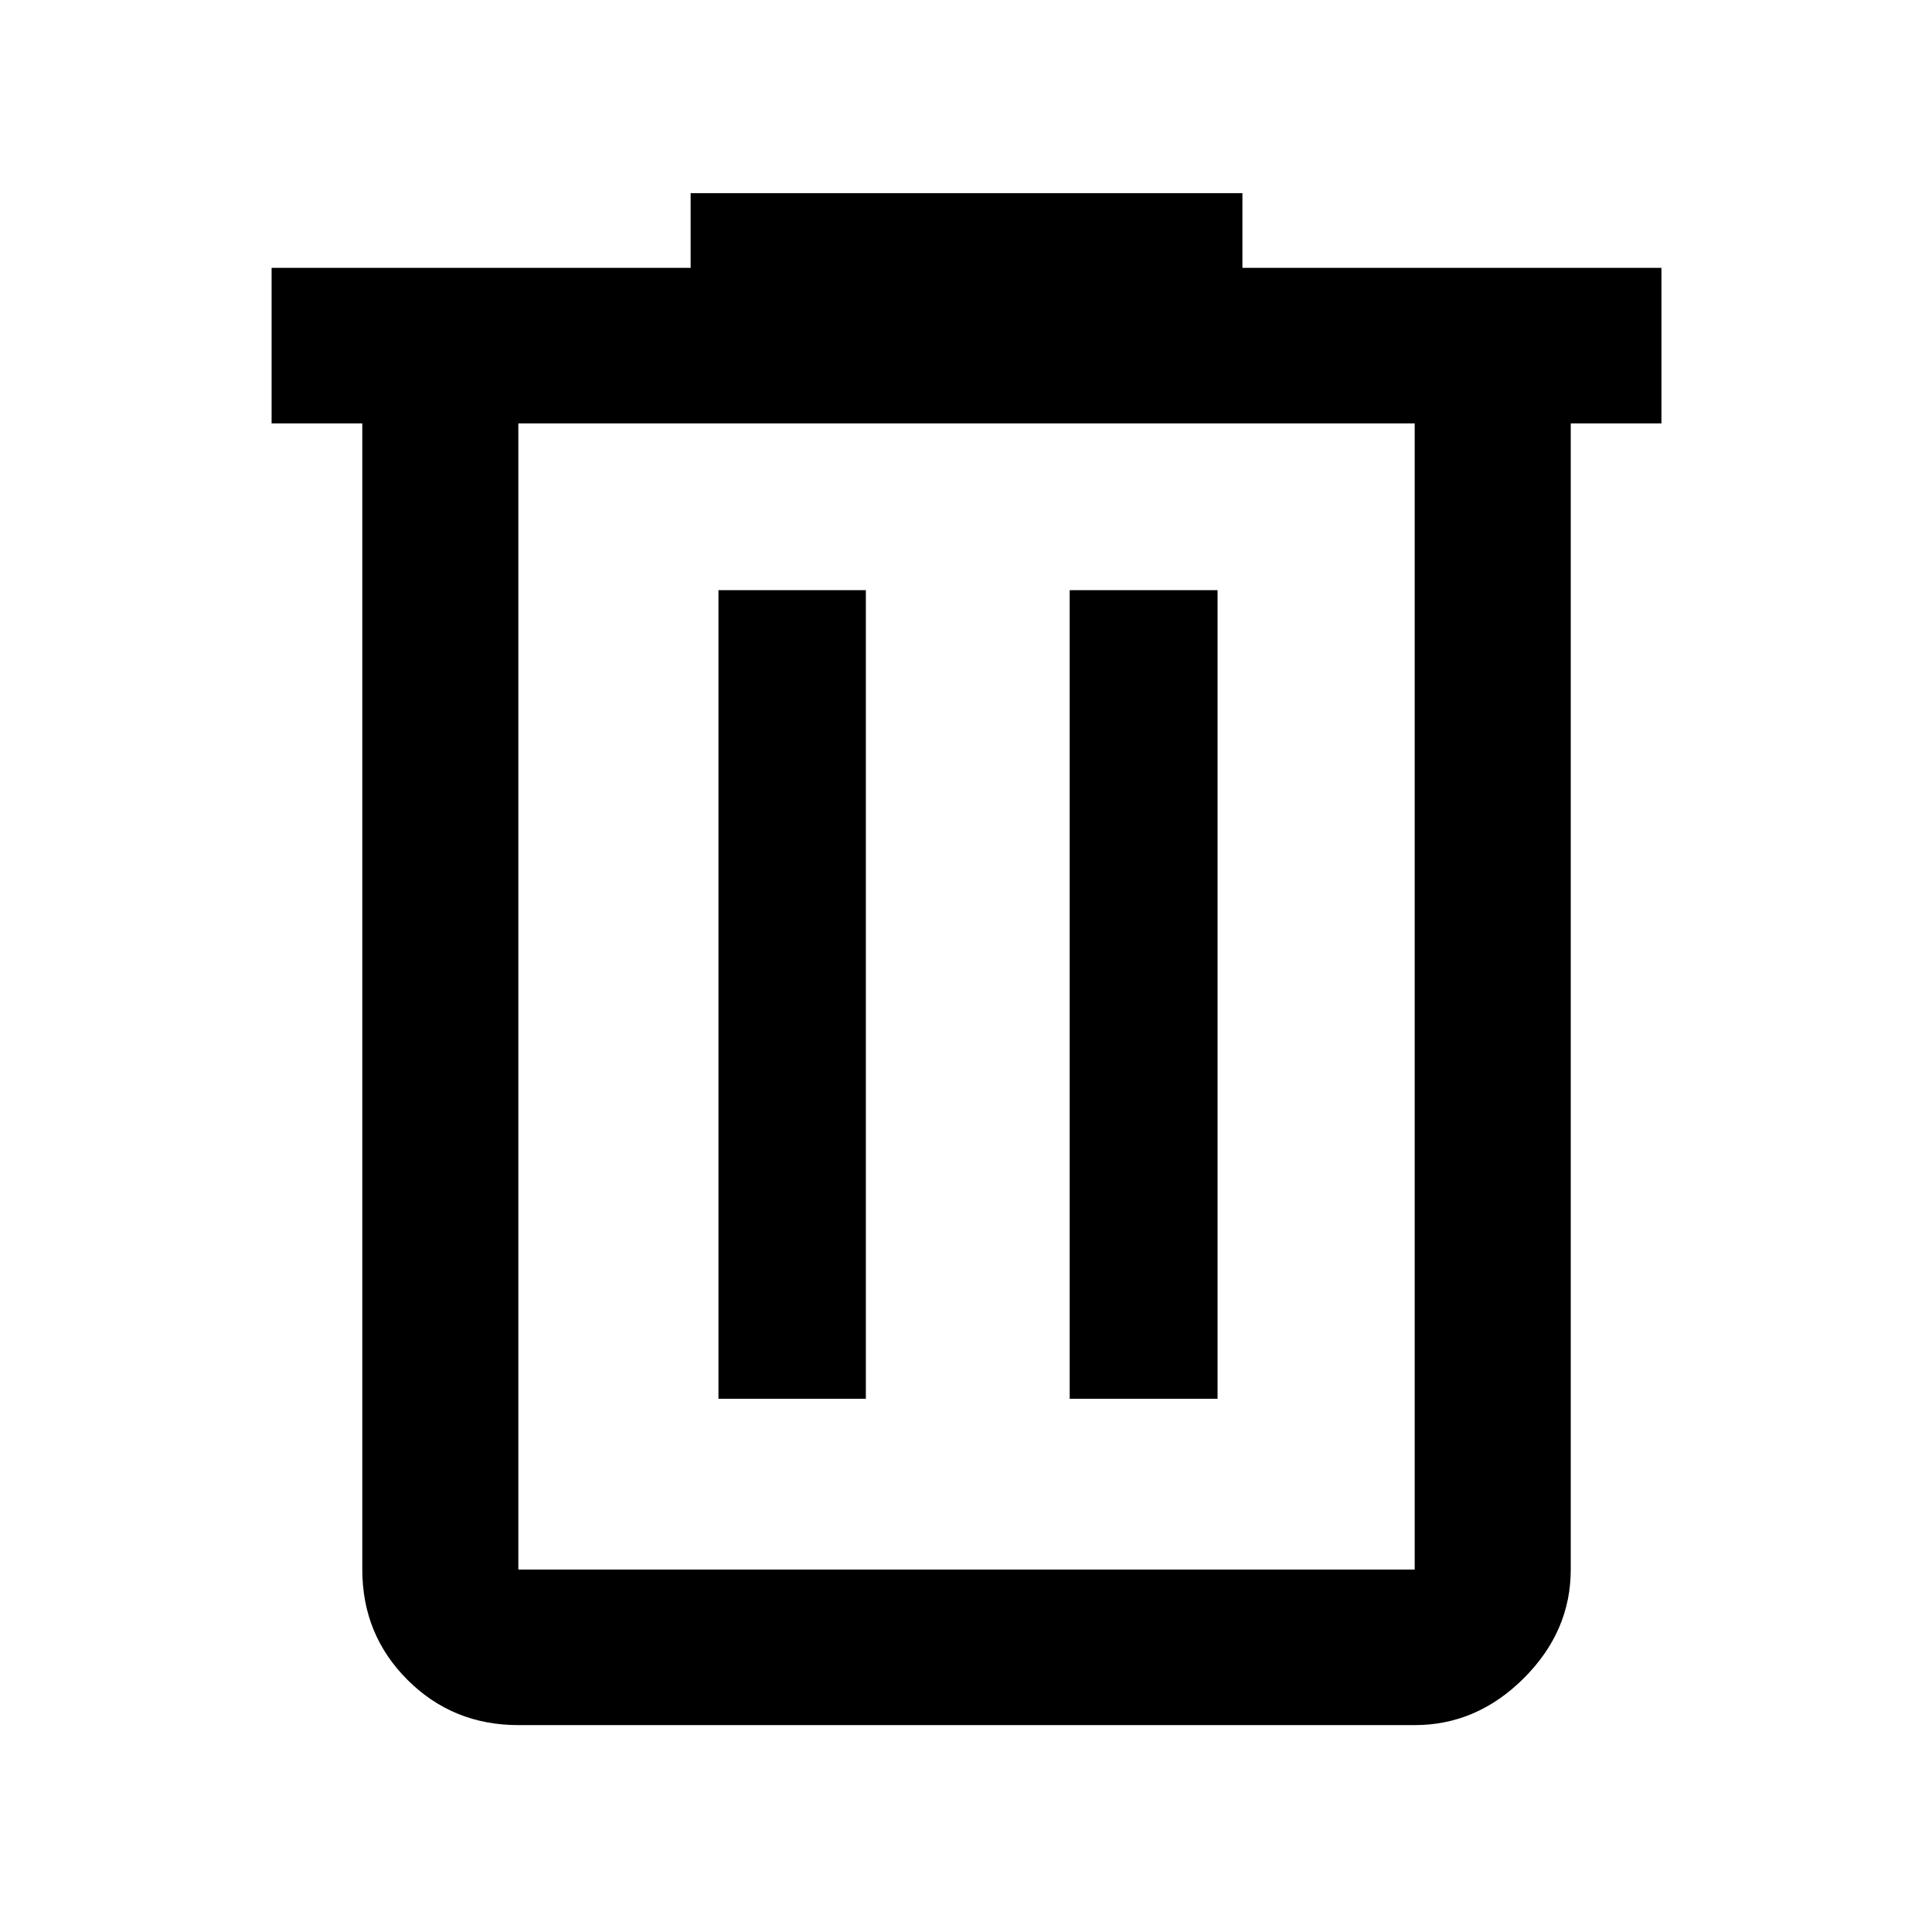 <svg xmlns="http://www.w3.org/2000/svg" height="48" viewBox="0 -960 960 960" width="48"><path d="M257.565-102.804q-32.534 0-55.039-22.435-22.504-22.434-22.504-54.87v-569.5h-45.066v-77.304h208.218v-37.109h274.174v37.109h208.217v77.304H780.5v569.5q0 30.746-23.349 54.025-23.35 23.28-54.194 23.28H257.565Zm445.392-646.805H257.565v569.5h445.392v-569.5ZM357-264.957h73.239v-401.804H357v401.804Zm174.522 0H605v-401.804h-73.478v401.804ZM257.565-749.609v569.5-569.5Z"/></svg>